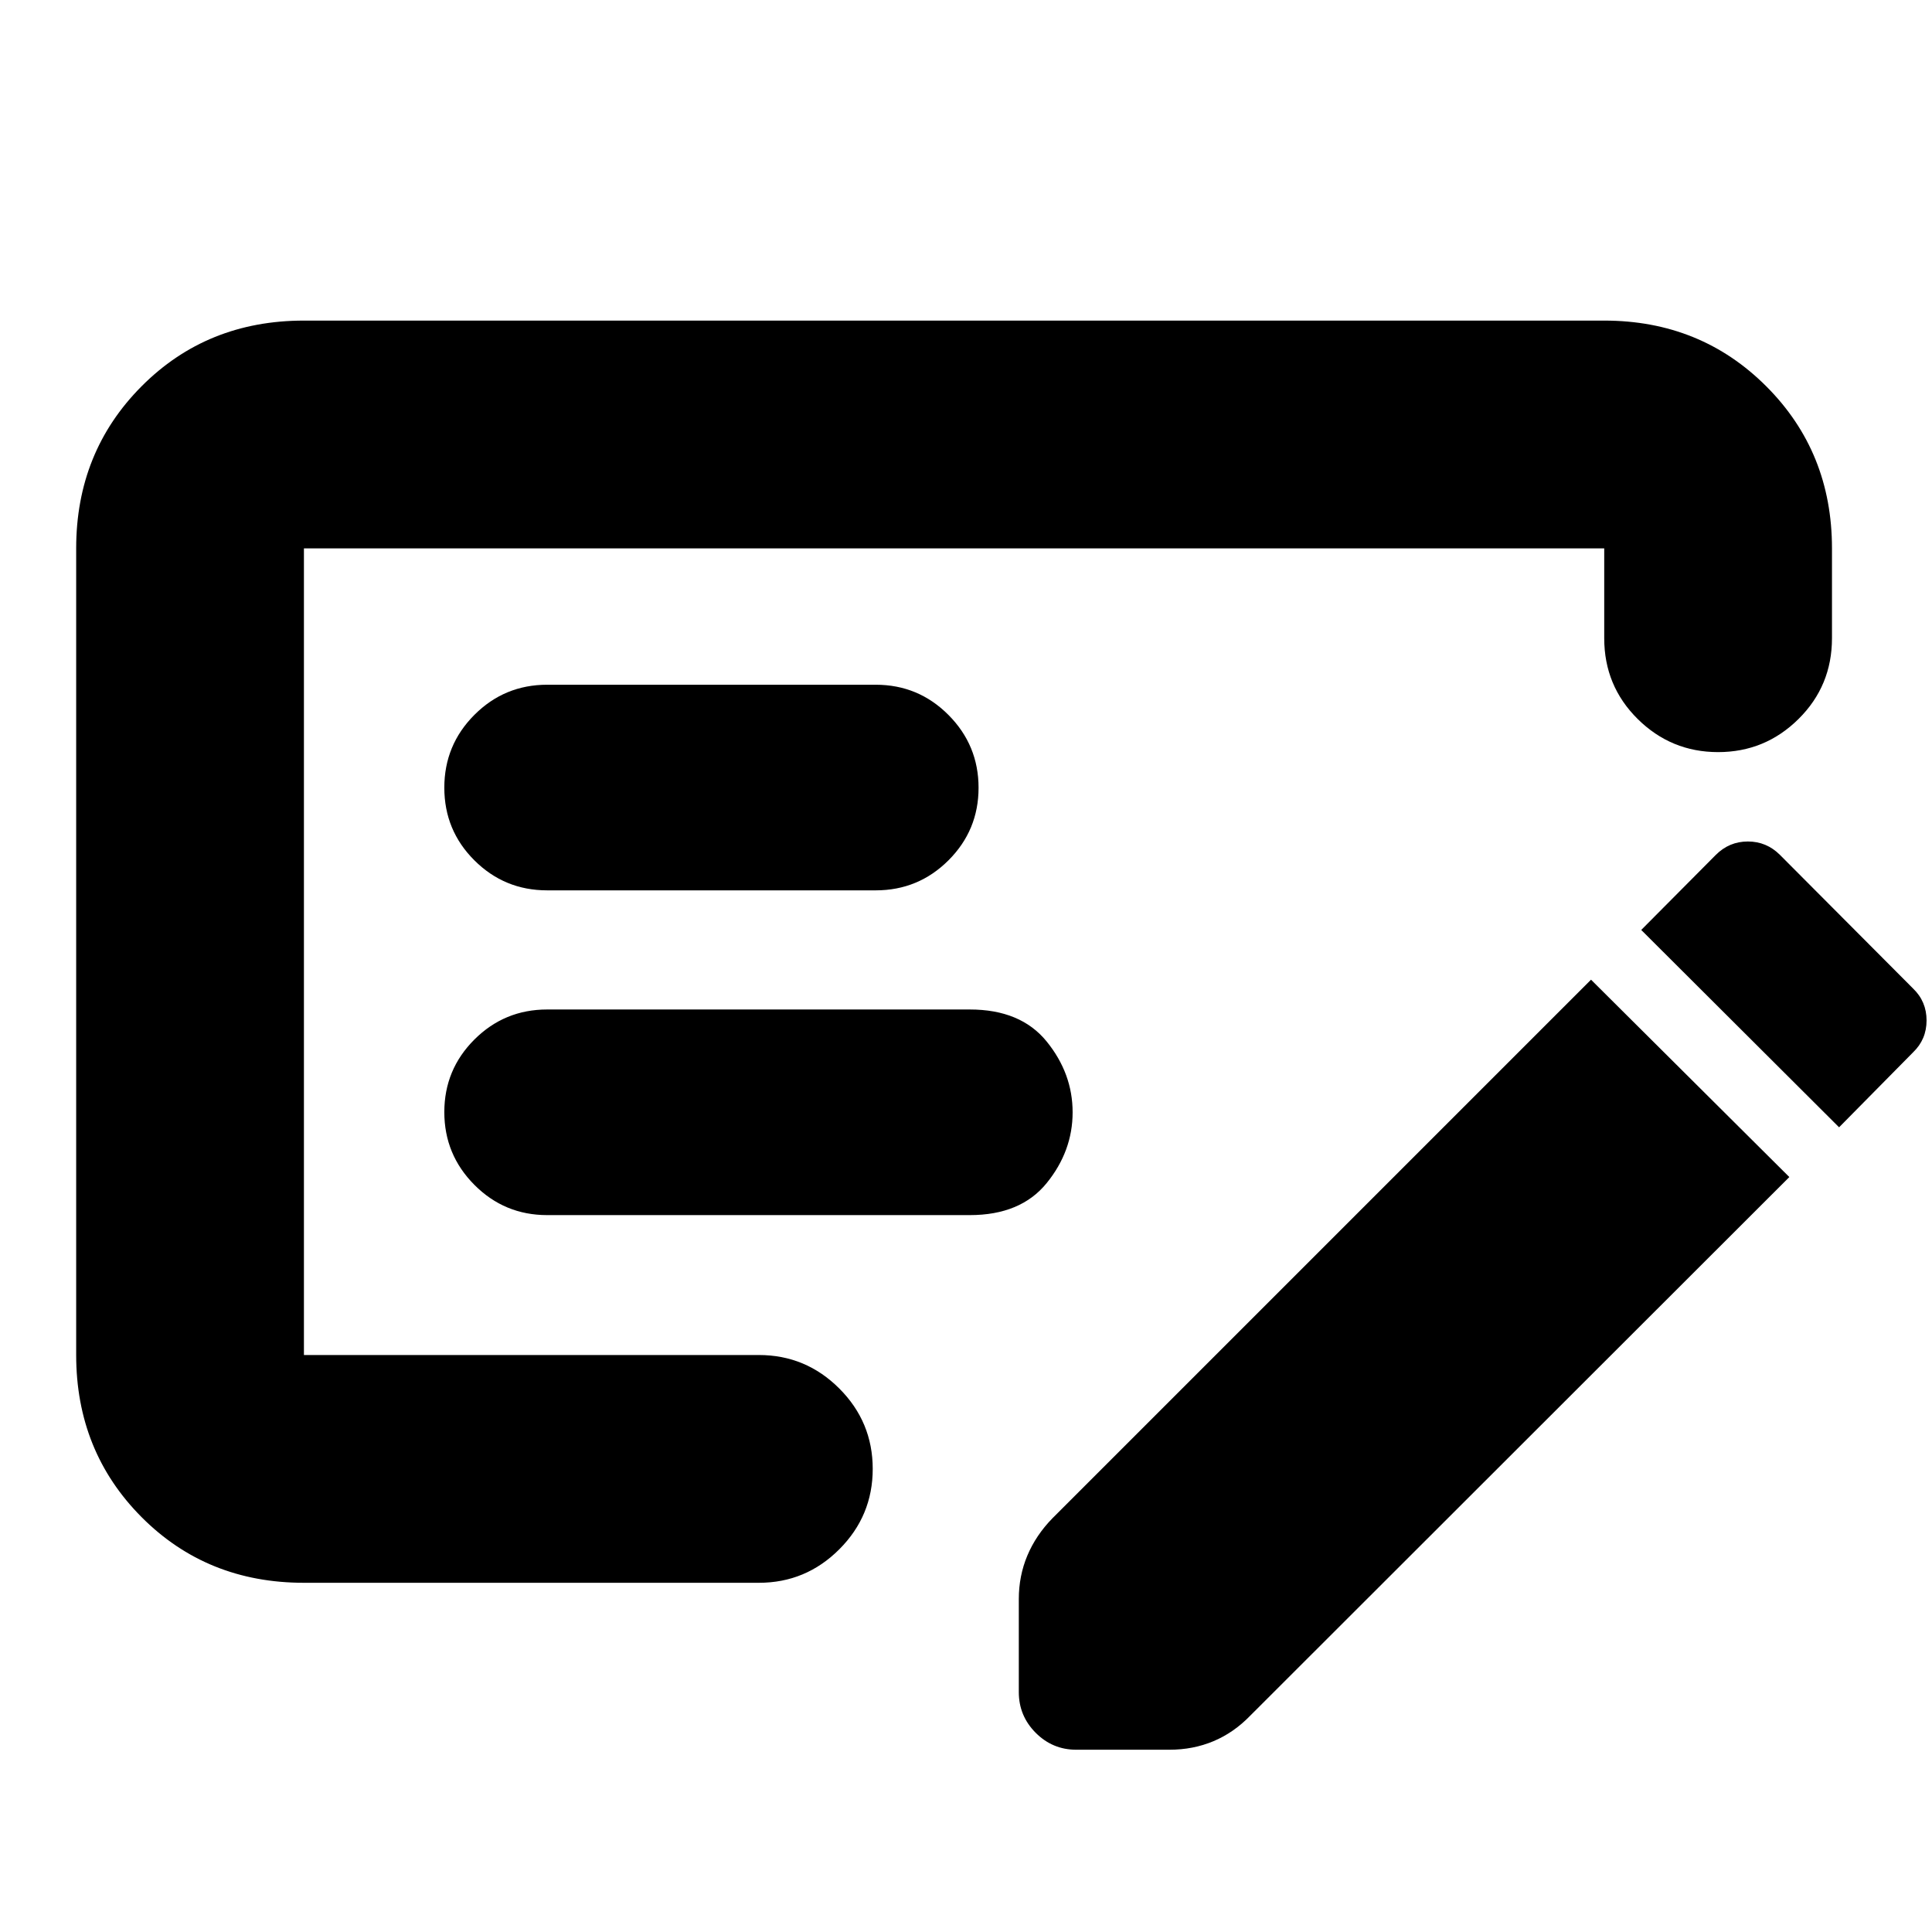 <svg xmlns="http://www.w3.org/2000/svg" height="24" viewBox="0 -960 960 960" width="24"><path d="M271.87-356.22h210.02q25.28 0 38.19-15.9 12.9-15.9 12.9-35.18 0-19.29-12.9-35.19-12.91-15.9-38.19-15.9H271.87q-21.19 0-36.14 14.92t-14.95 36.06q0 21.15 14.95 36.17 14.95 15.02 36.14 15.02Zm0-161.37h163.28q21.19 0 36.14-14.92t14.95-36.06q0-21.15-14.95-36.17-14.95-15.02-36.14-15.02H271.87q-21.19 0-36.14 14.97t-14.95 36.18q0 21.22 14.95 36.12 14.95 14.9 36.14 14.9ZM151.02-173.52q-48.2 0-80.69-32.65-32.48-32.66-32.48-80.53v-400.82q0-47.87 32.48-80.52 32.49-32.66 80.69-32.66h646.11q47.87 0 80.52 32.66 32.65 32.65 32.65 80.52v44.65q0 23.67-16.62 40.13t-39.96 16.46q-23.34 0-39.97-16.46-16.62-16.46-16.62-40.13v-44.65H151.02v400.82h226.05q23.33 0 39.96 16.63 16.62 16.62 16.62 39.96t-16.62 39.96q-16.63 16.63-39.96 16.63H151.02Zm799.61-295.26q6.67 6.43 6.67 15.82t-6.67 15.83l-36.8 37.28-98.31-98.06 37.05-37.29q6.67-6.67 15.94-6.67t15.95 6.67l66.17 66.42Zm-61.52 93.65L621.26-107.52q-8.2 8.48-18.32 12.72-10.11 4.23-21.87 4.23h-46.3q-11.75 0-20.14-8.41-8.39-8.42-8.39-20.22v-46.23q0-11.48 4.24-21.6 4.24-10.11 12.48-18.56L790.57-473.2l98.54 98.07ZM151.02-687.52V-286.7v-400.82Z"/></svg>